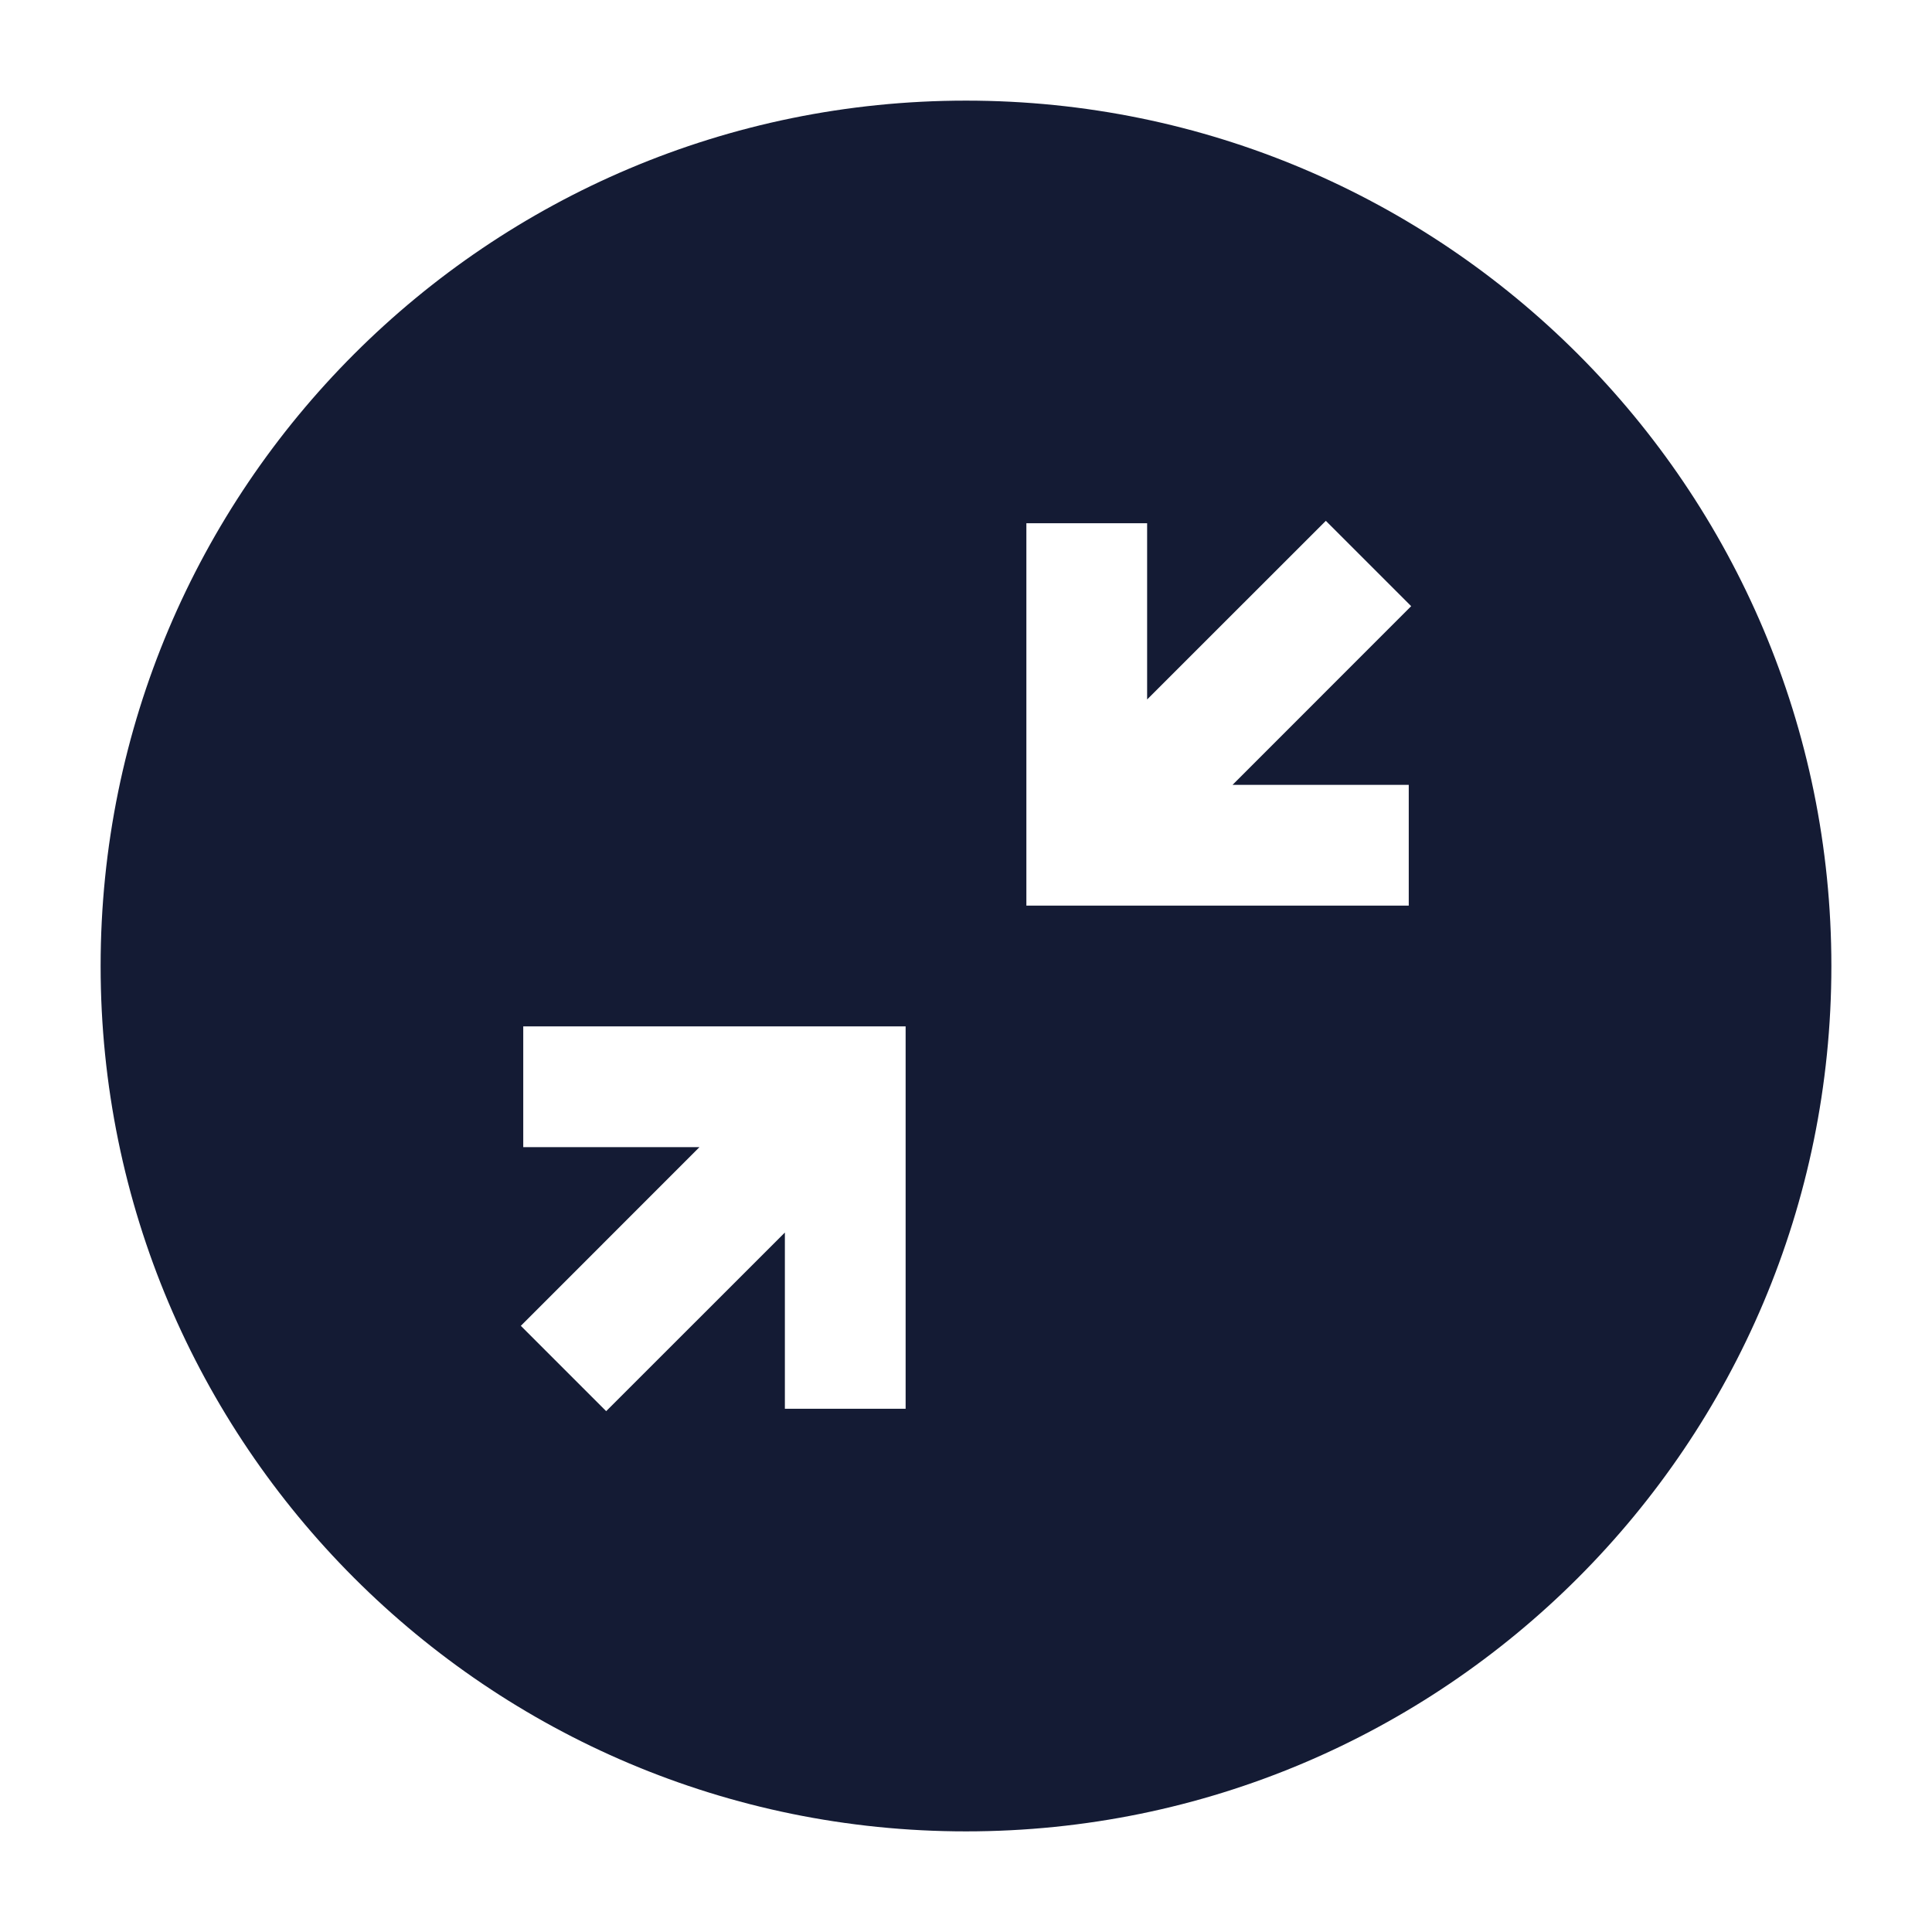 <svg width="24" height="24" viewBox="0 0 24 24" fill="none" xmlns="http://www.w3.org/2000/svg">
<path fill-rule="evenodd" clip-rule="evenodd" d="M12 1.25C6.063 1.25 1.25 6.063 1.25 12C1.25 17.937 6.063 22.75 12 22.75C17.937 22.75 22.75 17.937 22.75 12C22.75 6.063 17.937 1.25 12 1.25ZM16.47 6.47L14.25 8.689L14.25 6.5H12.75L12.75 11.25H17.5V9.75H15.311L17.53 7.53L16.47 6.47ZM11.25 12.75H6.5V14.25H8.689L6.47 16.47L7.53 17.53L9.75 15.311V17.5H11.25L11.25 12.75Z" fill="#141B34"/>
</svg>
